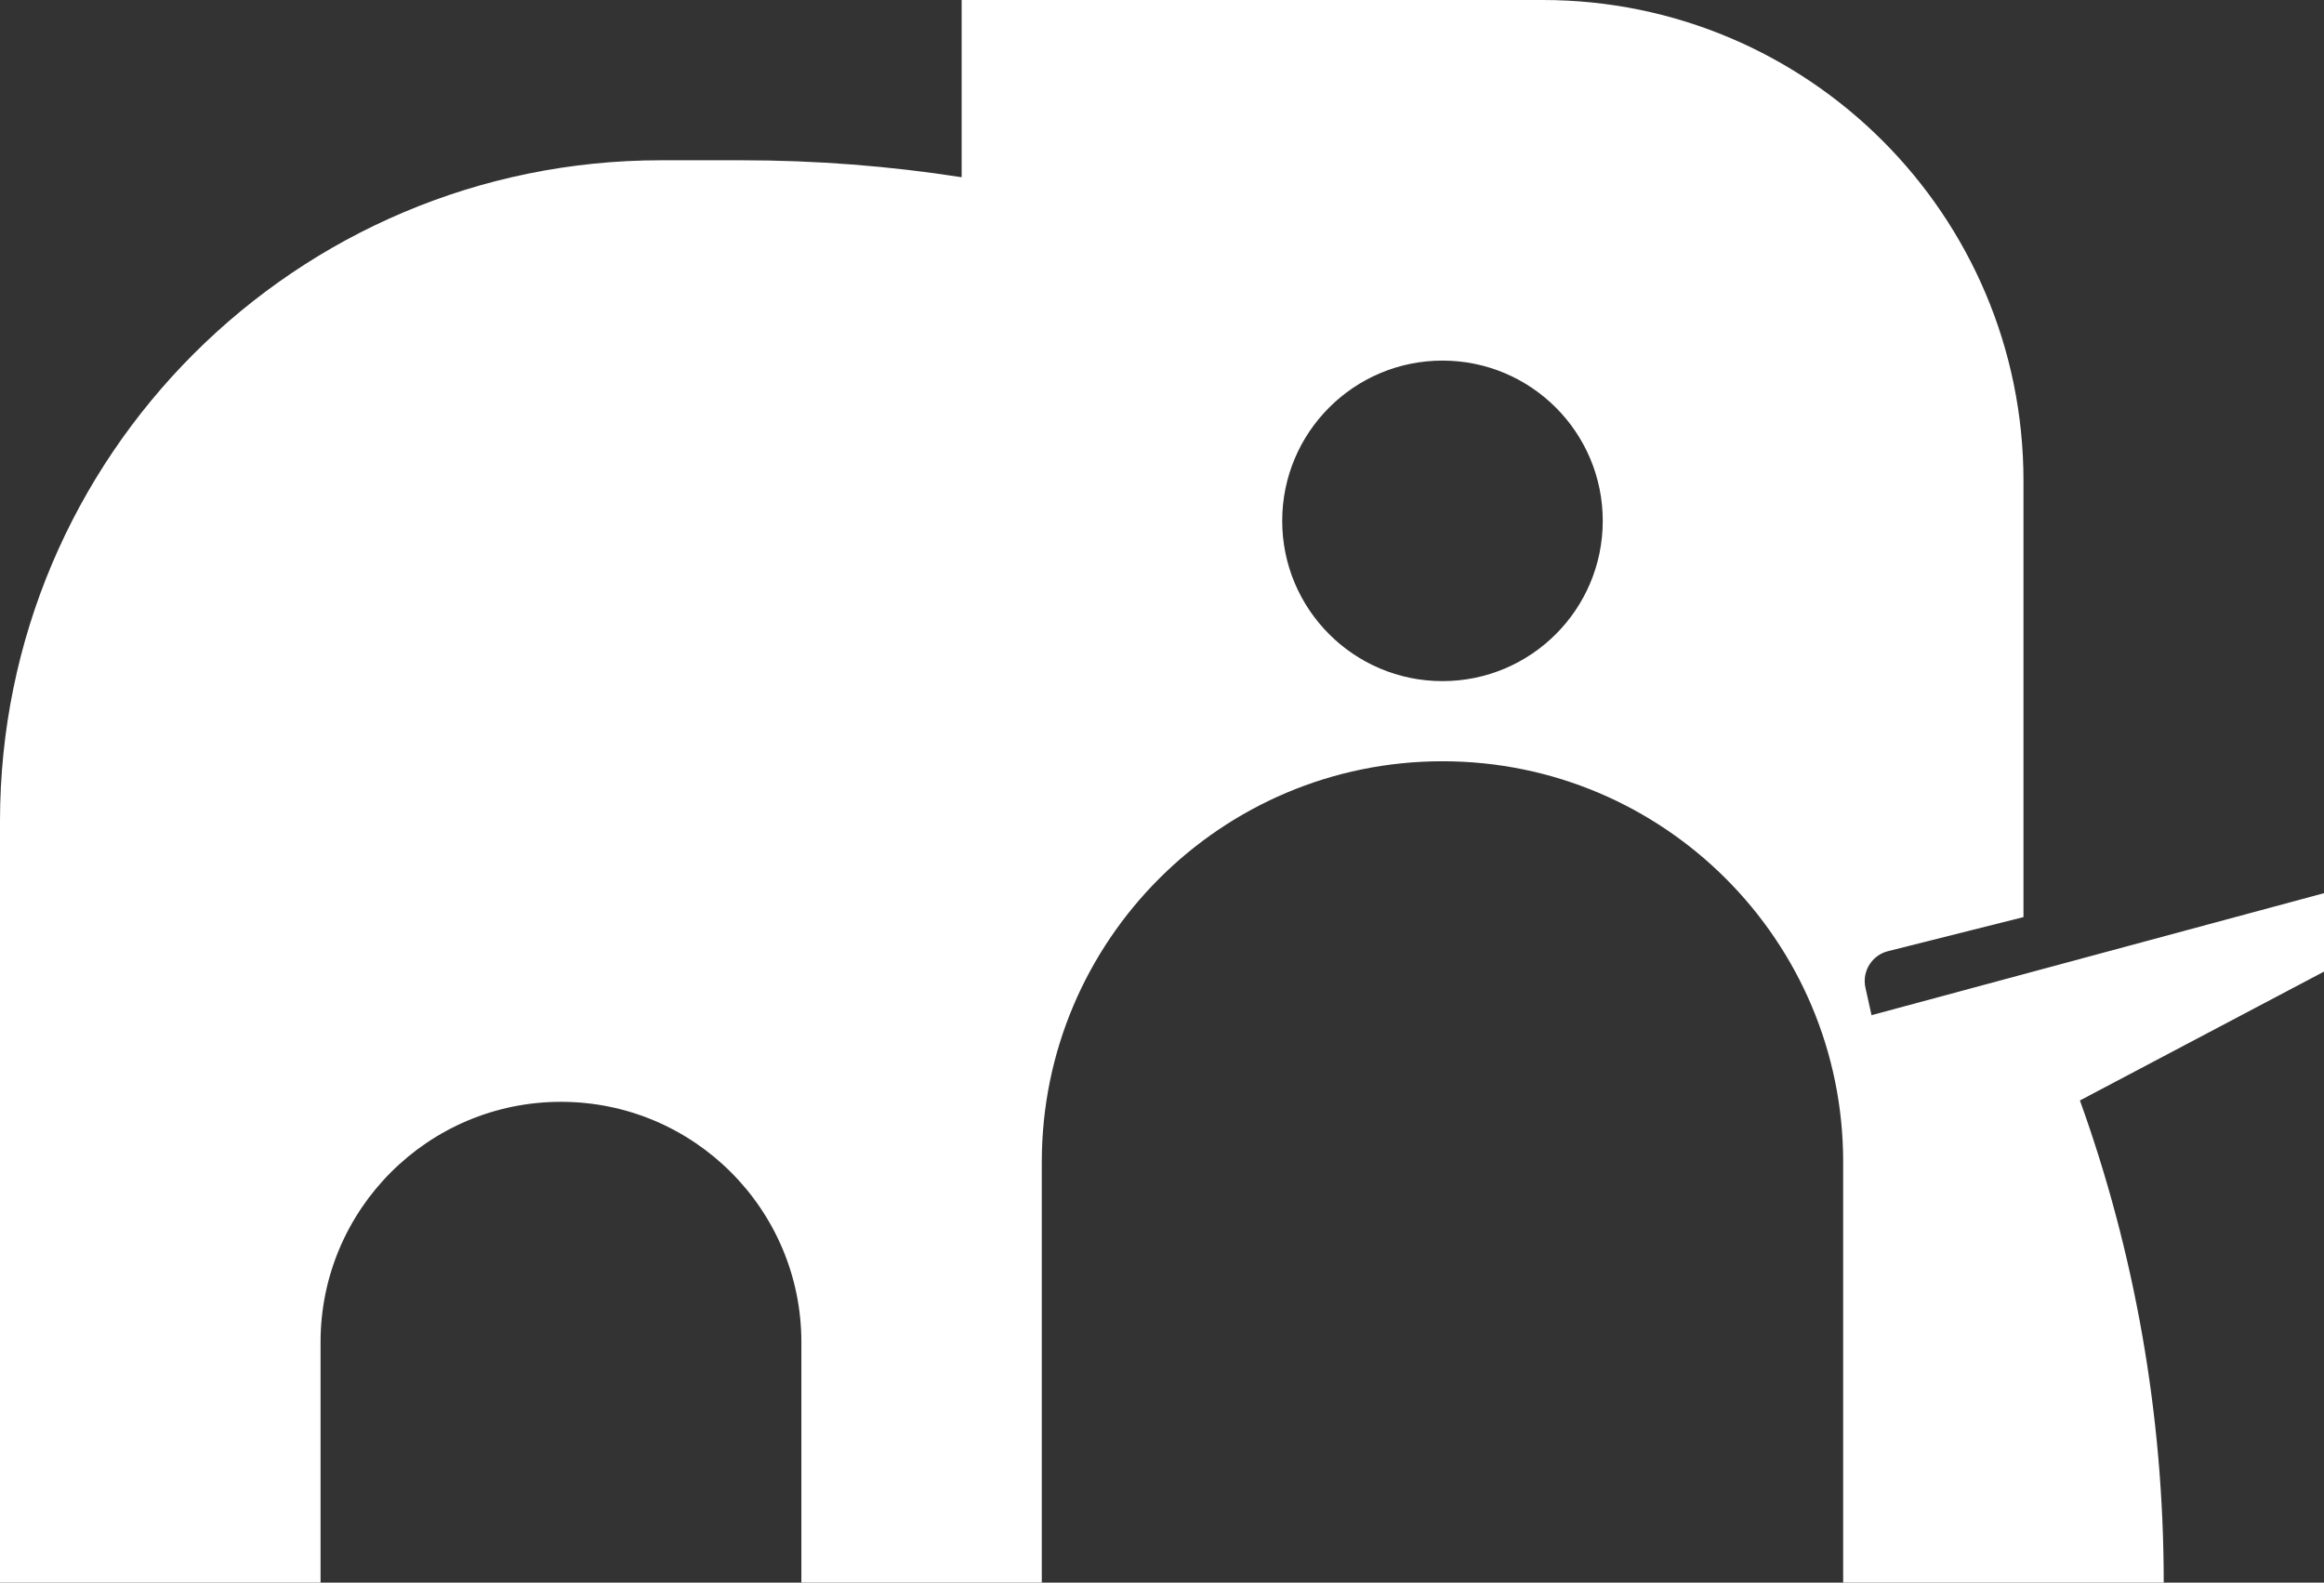 <svg width="116" height="79" viewBox="0 0 116 79" fill="none" xmlns="http://www.w3.org/2000/svg">
<rect x="0" y="0" width="116" height="79" fill="#333333" stroke="none"/>
<path fill-rule="evenodd" clip-rule="evenodd" d="M48 0H77C90.255 0 101 10.745 101 24V45.779L94.236 47.48C93.43 47.683 92.931 48.49 93.111 49.301L93.416 50.675L116 44.585L116 48.5L103.817 54.932C106.524 62.448 108 70.552 108 79H92V58C92 46.954 83.046 38 72 38C60.954 38 52 46.954 52 58V79H40V67C40 60.373 34.627 55 28 55C21.373 55 16 60.373 16 67V79H0V41C0 22.775 14.775 8 33 8H37C40.741 8 44.415 8.289 48 8.847V0ZM72 34C76.418 34 80 30.418 80 26C80 21.582 76.418 18 72 18C67.582 18 64 21.582 64 26C64 30.418 67.582 34 72 34Z" fill="white"/>
</svg>
